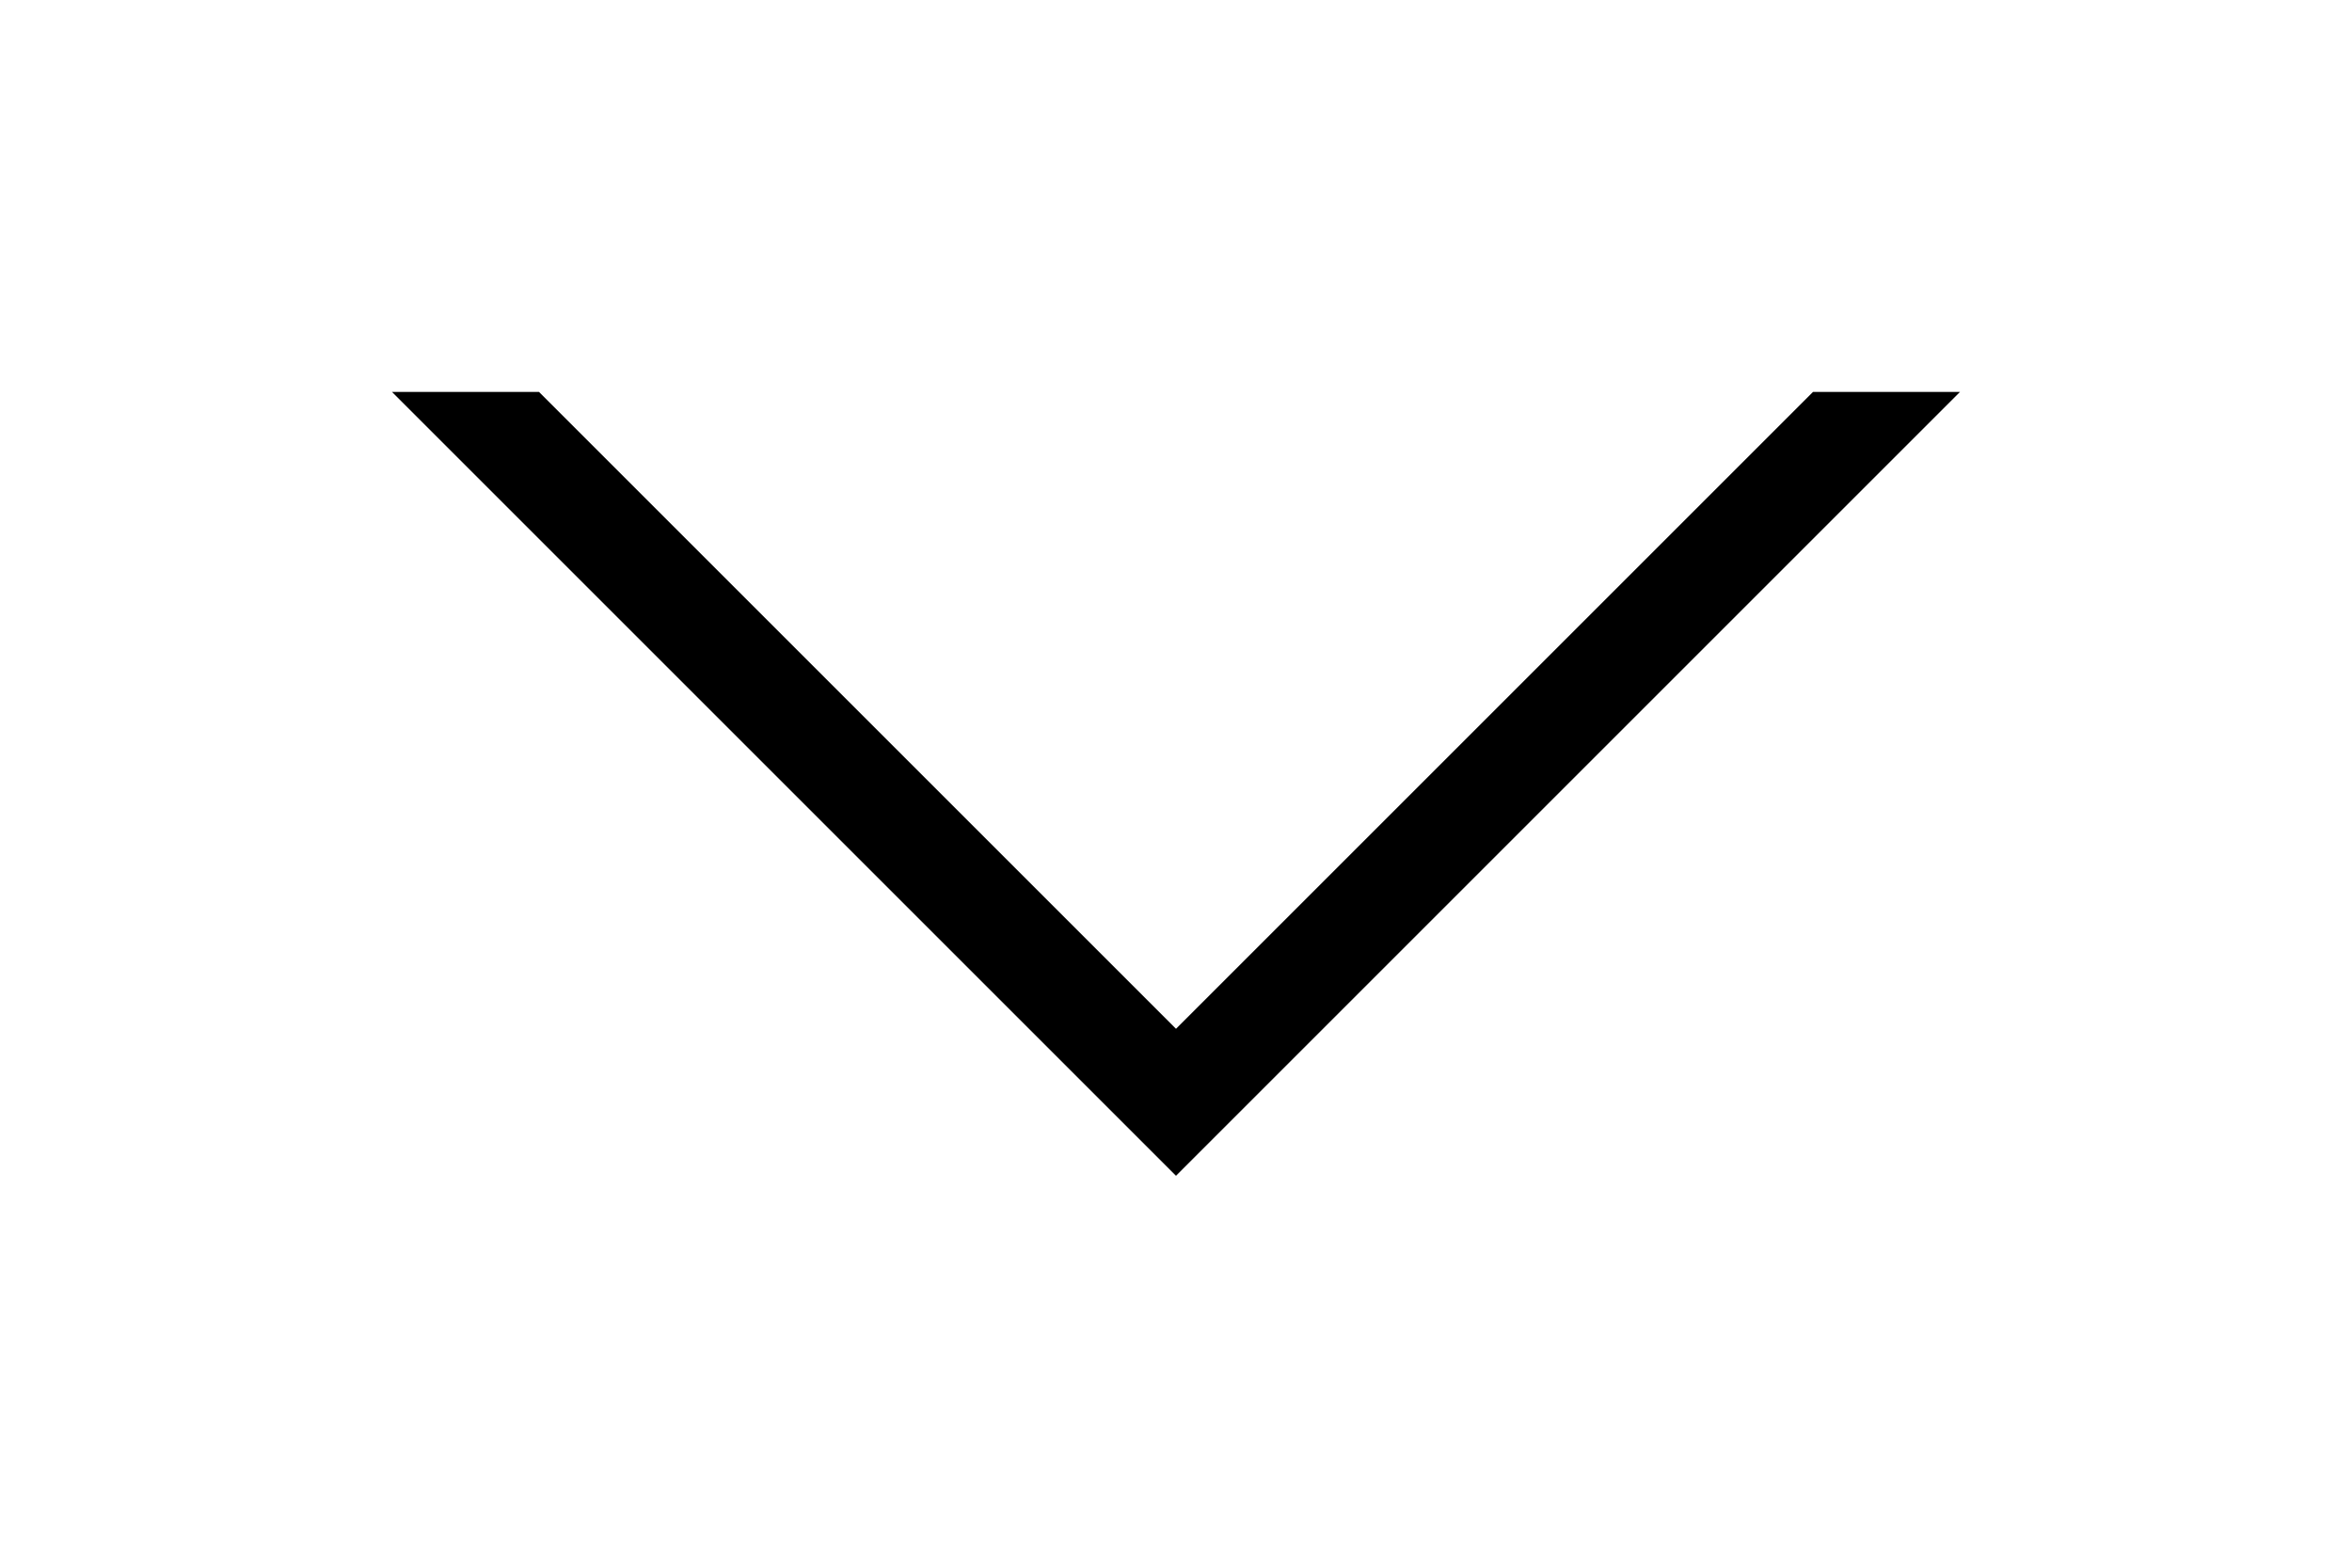 <svg id="Capa_1" enable-background="new 0 0 551.13 551.13" height="10" viewBox="0 0 551.13 551.13" width="15" xmlns="http://www.w3.org/2000/svg"><path d="m275.565 361.679-223.897-223.896h-51.668l275.565 275.565 275.565-275.565h-51.668z"/></svg>
